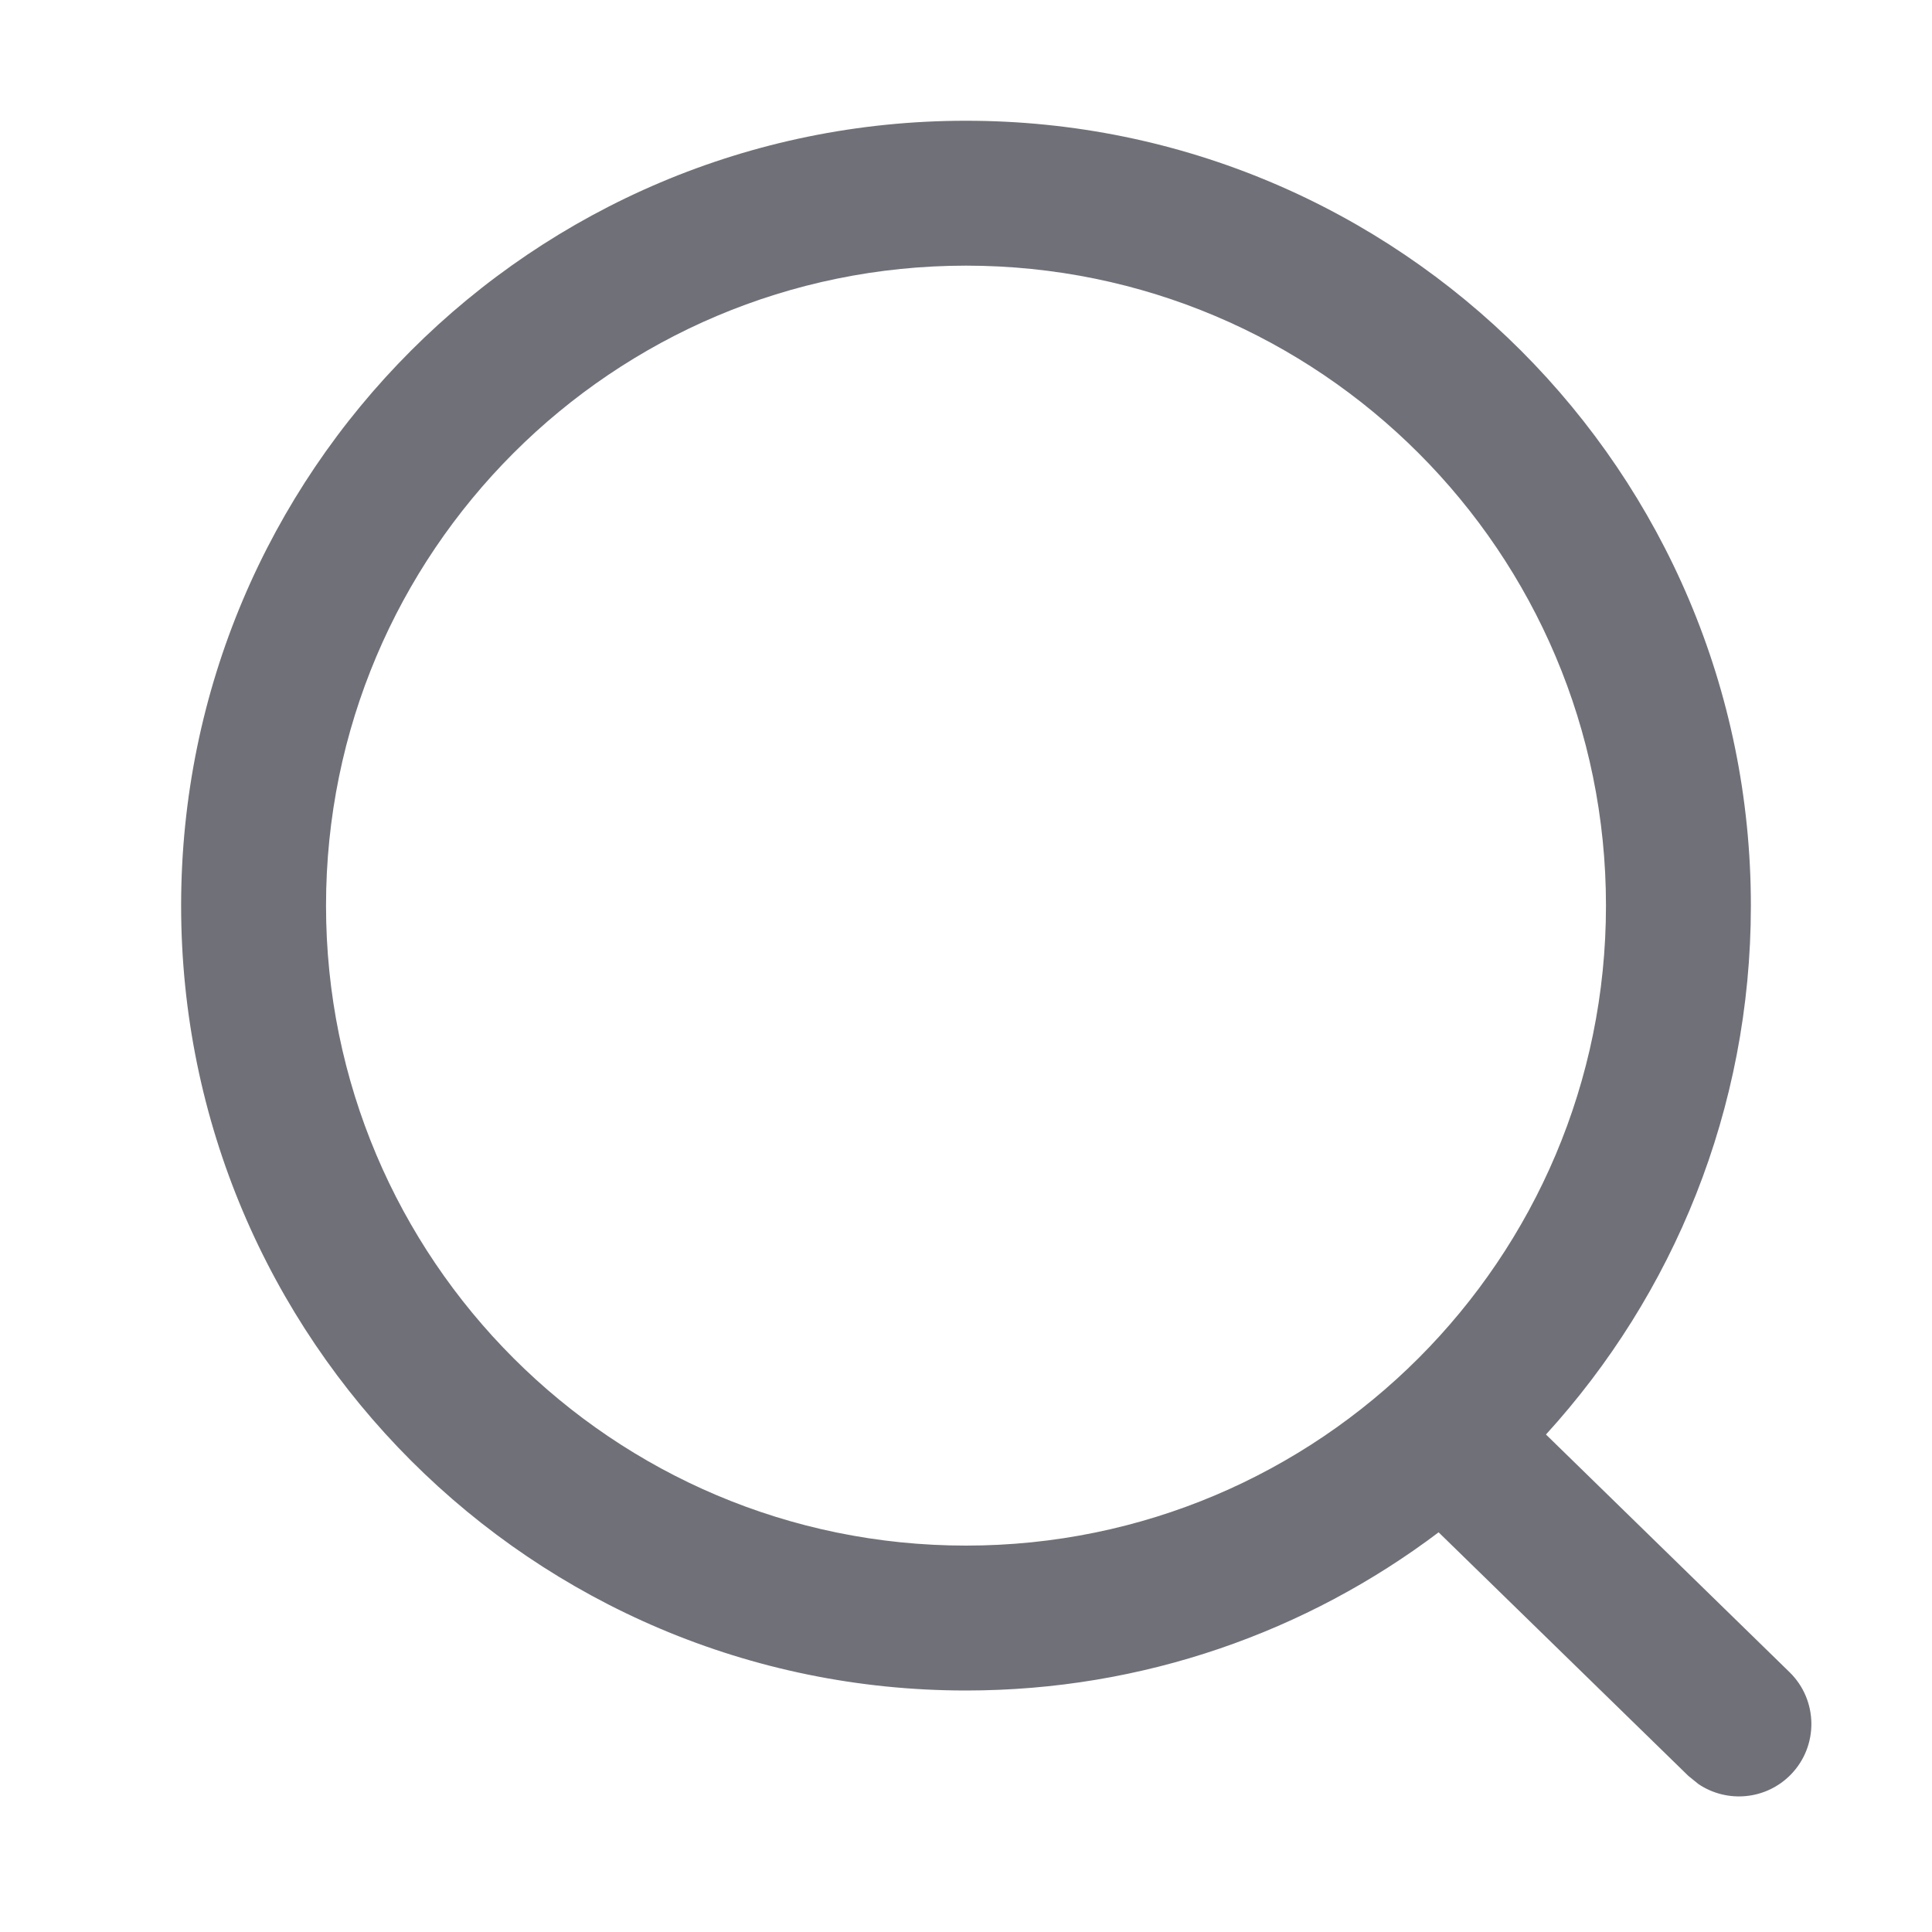 <?xml version="1.0" encoding="UTF-8"?>
<svg width="16px" height="16px" viewBox="0 0 16 16" version="1.1" xmlns="http://www.w3.org/2000/svg" xmlns:xlink="http://www.w3.org/1999/xlink">
    <title>1.通用/2.Icon/Line/搜索</title>
    <g id="1.通用/2.Icon/Line/搜索" stroke="none" stroke-width="1" fill="none" fill-rule="evenodd">
        <path d="M8,1 C11.59,1 14.5,3.91 14.5,7.5 C14.5,9.187 13.857,10.724 12.803,11.88 L14.82,13.848 C15.057,14.079 15.062,14.459 14.831,14.696 C14.625,14.907 14.302,14.934 14.066,14.775 L13.982,14.707 L11.914,12.69 C10.825,13.512 9.469,14 8,14 C4.41,14 1.5,11.09 1.5,7.5 C1.5,3.91 4.41,1 8,1 Z M8,2.2 C5.073,2.2 2.7,4.573 2.7,7.5 C2.7,10.427 5.073,12.8 8,12.8 C10.927,12.8 13.3,10.427 13.3,7.5 C13.3,4.573 10.927,2.2 8,2.2 Z" id="形状结合" fill="#707078"></path>
    </g>
</svg>